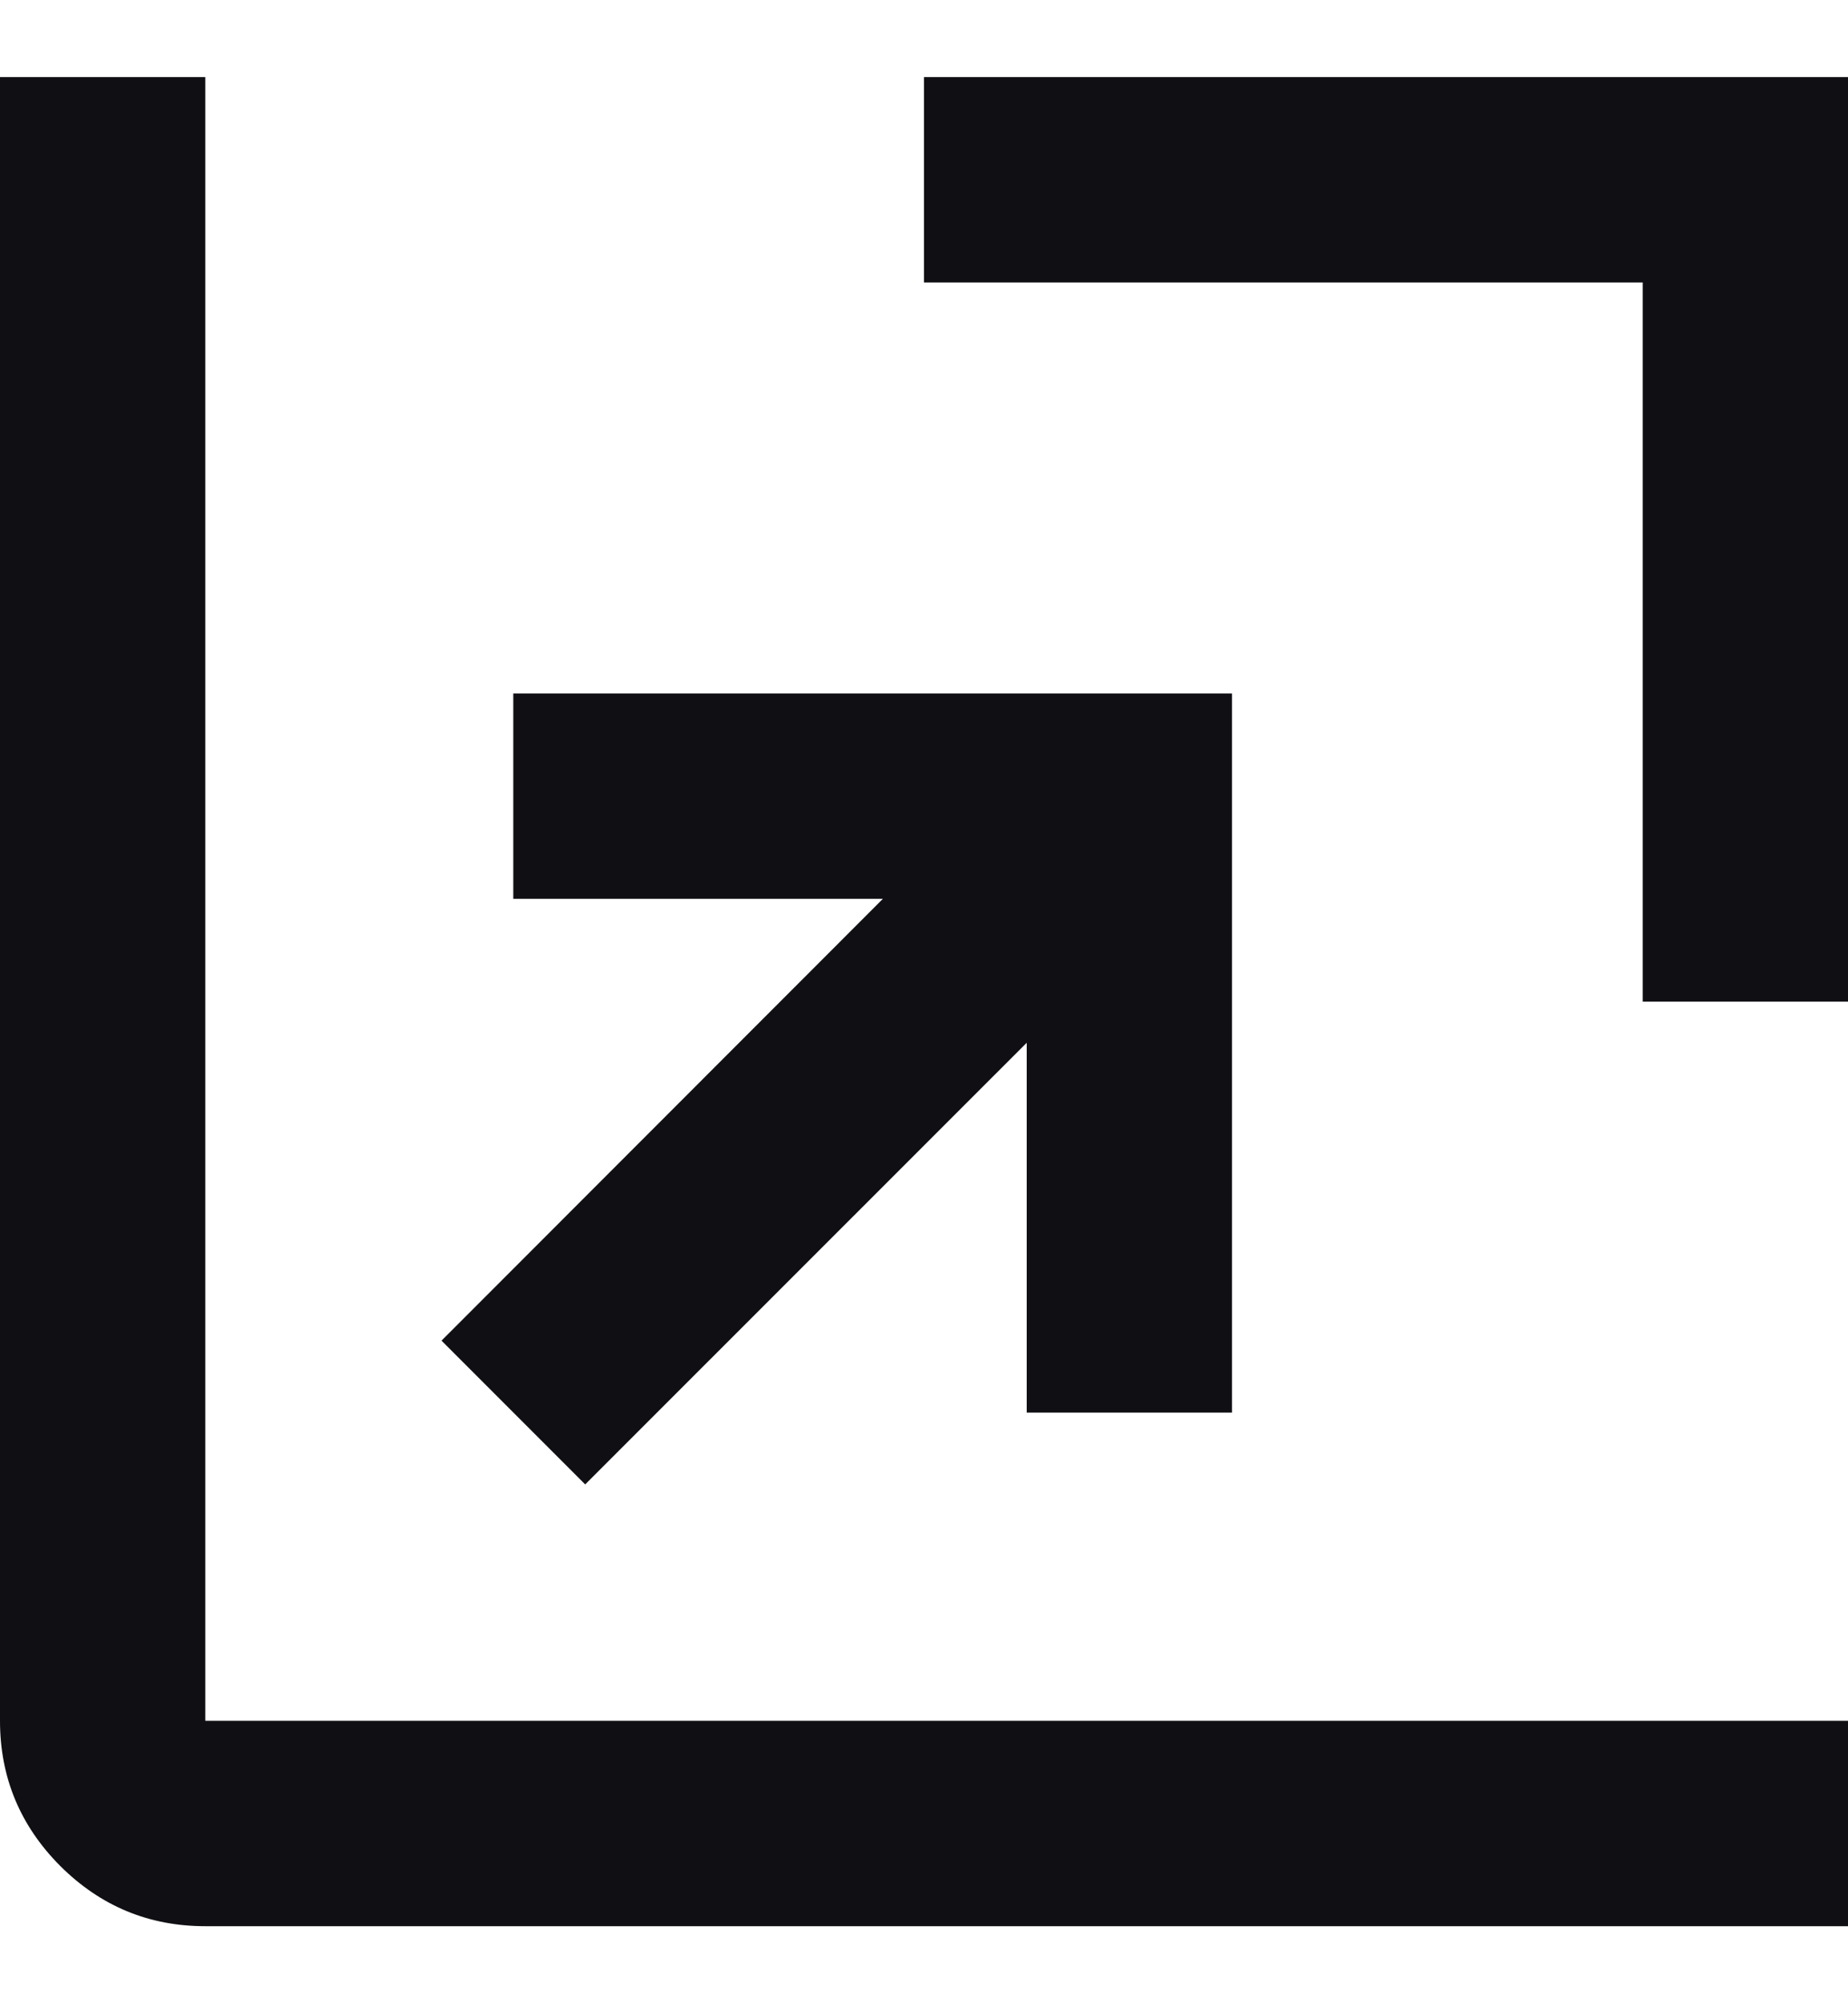 <svg width="12" height="13" viewBox="0 0 12 13" fill="none" xmlns="http://www.w3.org/2000/svg">
<path d="M3.8 9.633L2.867 8.7L5.733 5.833H3.333V4.5H8V9.167H6.667V6.767L3.8 9.633ZM10.667 6.5V1.833H6V0.5H12V6.5H10.667ZM1.333 12.5C0.967 12.5 0.653 12.37 0.391 12.109C0.13 11.847 0 11.533 0 11.167V0.5H1.333V11.167H12V12.5H1.333Z" fill="#101014"/>
</svg>
